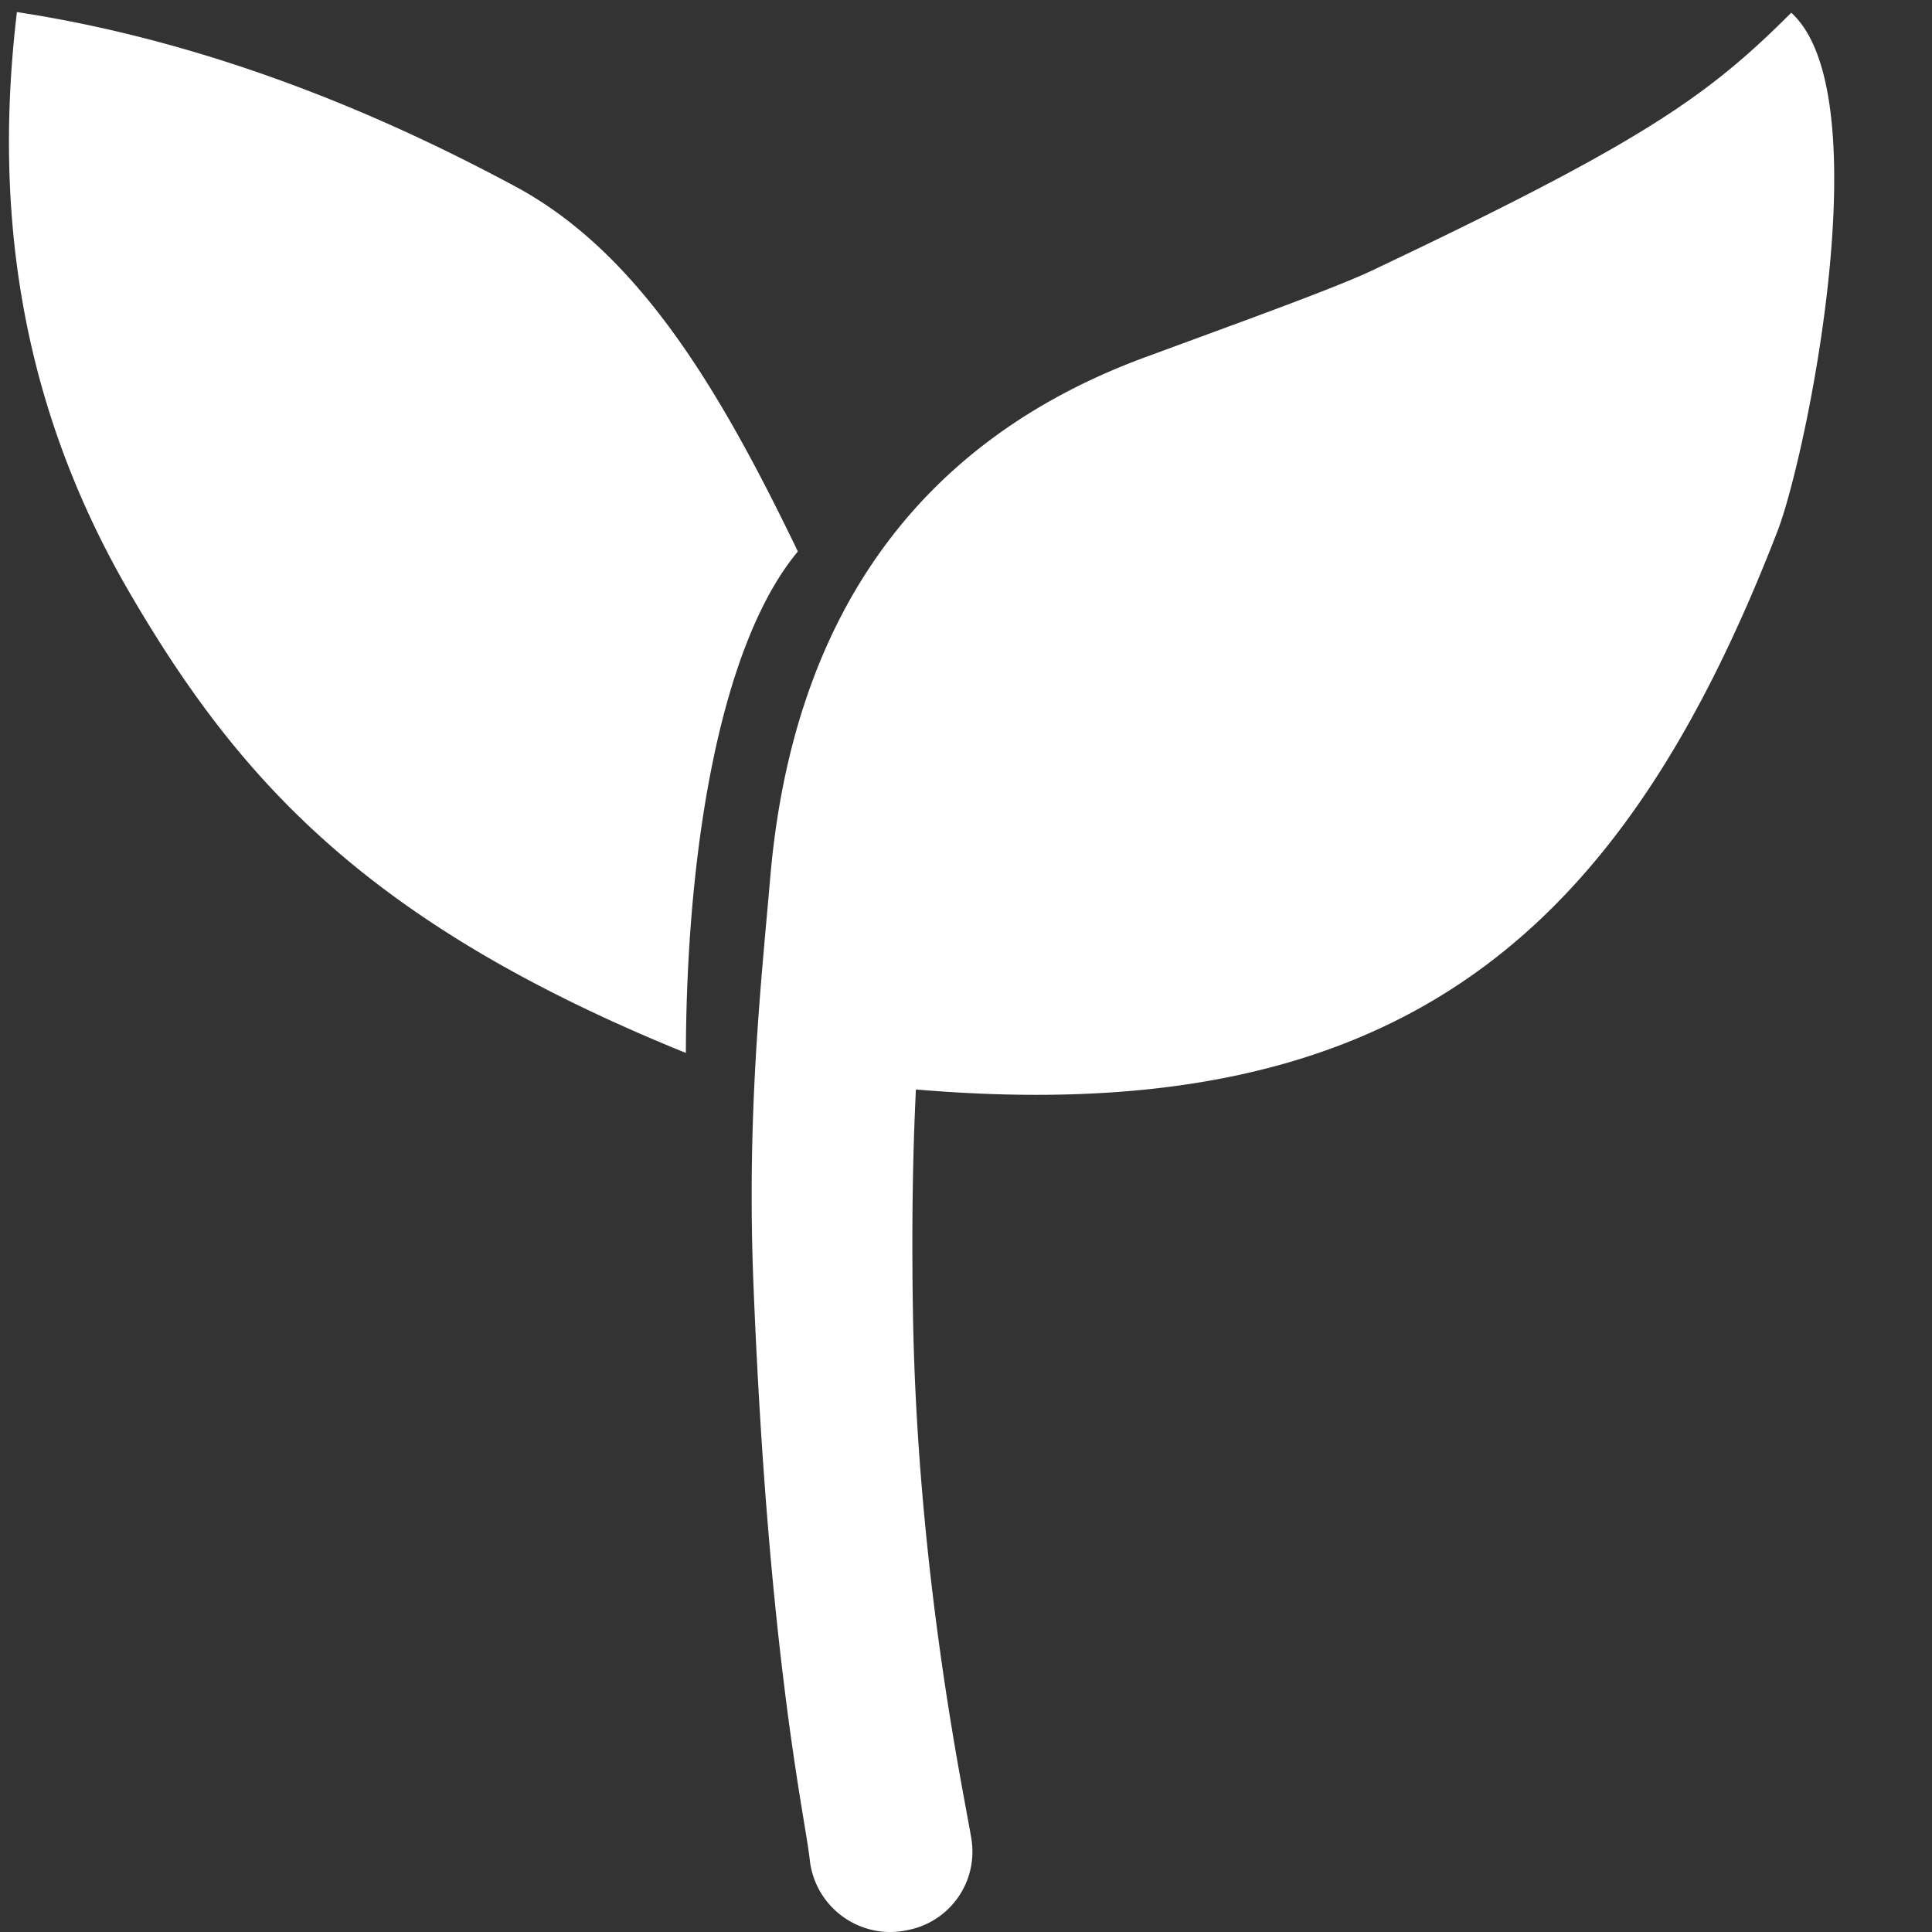 <svg xmlns="http://www.w3.org/2000/svg" width="200" height="200" viewBox="0 0 200 200"><rect x="0" y="0" width="200" height="200" fill="#333333" stroke="none"/><path fill="#FFF" fill-rule="evenodd" d="M185.429 1.319C194.75 9.75 187 47.25 184 55c-15.97 41.258-38.677 62.088-89.186 57.781l-.071 1.542-.067 1.653c-.2 5.303-.277 11.253-.197 17.927l.03 2.084c.35 21.226 3.375 39.617 5.037 48.801l.887 4.84.093.538c.018.106.033.202.046.288a8.257 8.257 0 01-6.473 9.319l-.24.05c-4.533.942-8.97-1.973-9.909-6.51a8.269 8.269 0 01-.092-.533l-.107-.862-.124-.85c-.42-2.735-1.324-7.658-2.318-15.509l-.313-2.556c-1.093-9.171-2.244-21.867-2.958-39.028l-.037-.924c-.72-17.857.798-31.333 1.734-42.21C82 64.5 94.508 45.848 118.5 37l11.066-4.074 2.961-1.105c3.978-1.495 7.329-2.806 9.29-3.716l1.976-.937 2.536-1.214c2.75-1.32 5.27-2.552 7.593-3.71l1.285-.643 1.83-.926 1.265-.648c14.92-7.681 20.453-12.032 27.127-18.708zM1.75 1.25c23 3.5 41.831 12.832 51.5 18 12.79 6.836 21.196 20.915 29.345 37.84C74.827 66.395 71.077 86.895 71 109 38.077 95.645 24.75 80.75 13.5 61.5S-.75 22.25 1.75 1.25z"/></svg>